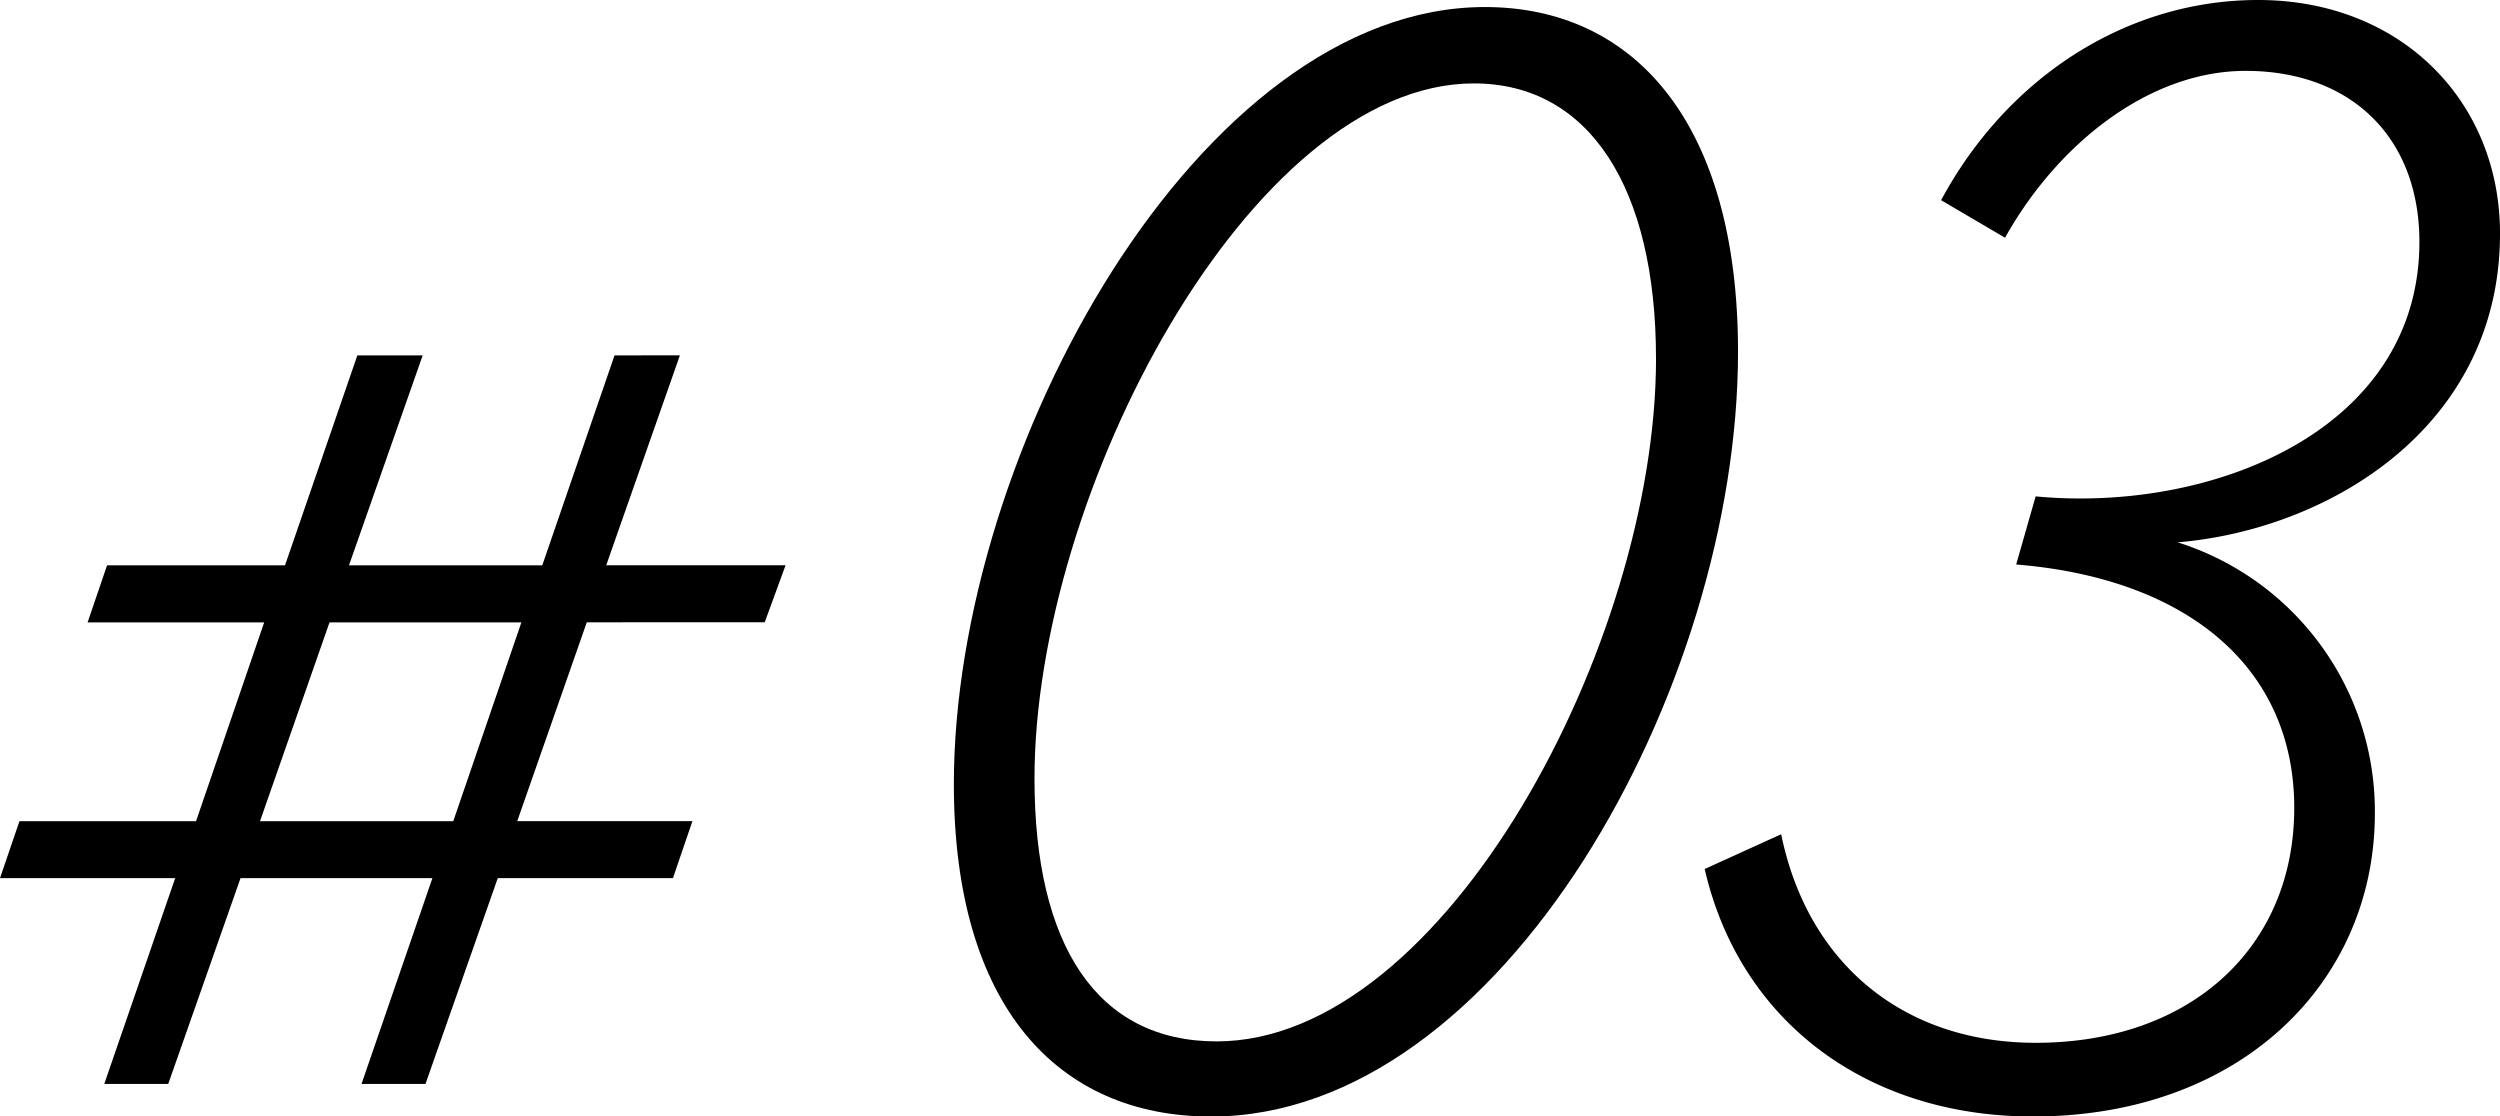 <svg xmlns="http://www.w3.org/2000/svg" xmlns:xlink="http://www.w3.org/1999/xlink" width="147.365" height="65.813" viewBox="0 0 147.365 65.813">
  <defs>
    <clipPath id="clip-path">
      <rect id="長方形_379" data-name="長方形 379" width="147.365" height="65.813" fill="none"/>
    </clipPath>
  </defs>
  <g id="グループ_4695" data-name="グループ 4695" transform="translate(0)">
    <path id="パス_829" data-name="パス 829" d="M19.424,46.124h11.31l-4.016,11.72H15.326Zm16.8-15.737L31.964,42.763H20.571l4.344-12.376H21.064L16.8,42.763H6.311L5.163,46.124h10.41l-4.017,11.72H1.147L0,61.2H10.327l-4.18,12.13h3.77L14.179,61.2h11.31L21.31,73.333h3.77L29.342,61.2H39.668l1.148-3.36H30.489l4.1-11.72H45.077l1.229-3.361H35.734l4.344-12.376Z" transform="translate(0 -9.438)"/>
    <g id="グループ_570" data-name="グループ 570" transform="translate(0 0)">
      <g id="グループ_569" data-name="グループ 569" clip-path="url(#clip-path)">
        <path id="パス_830" data-name="パス 830" d="M81.556,46.409C81.556,26.74,96.063.6,112.864.6c8.769,0,14.916,6.8,14.916,20.325C127.781,40.755,113.848,66,96.718,66,87.7,66,81.556,59.523,81.556,46.409m41.389-25.079c0-10.081-3.934-16.228-10.736-16.228-13.114,0-25.9,24.1-25.9,40.979,0,9.836,3.688,15.49,10.737,15.49,13.441,0,25.9-23.522,25.9-40.241" transform="translate(-25.33 -0.185)"/>
        <path id="パス_831" data-name="パス 831" d="M173.62,31.964a16.623,16.623,0,0,1,11.638,15.982c0,9.917-7.868,17.867-20.162,17.867-9.835,0-17.293-5.655-19.342-14.589l4.508-2.049c1.557,7.622,7.212,12.294,15,12.294,9.179,0,15.244-5.655,15.244-13.851,0-8.278-6.31-13.523-16.391-14.343l1.147-4.016c10.327.984,22.621-3.852,22.621-15,0-6.147-4.017-10.081-10.245-10.081-5.655,0-11.064,4.262-14.179,9.835l-3.77-2.213C163.621,4.508,170.669,0,178.374,0c8.442,0,14.261,5.983,14.261,13.769,0,11.393-10.081,17.457-19.014,18.2" transform="translate(-45.269 0)"/>
      </g>
    </g>
  </g>
</svg>
